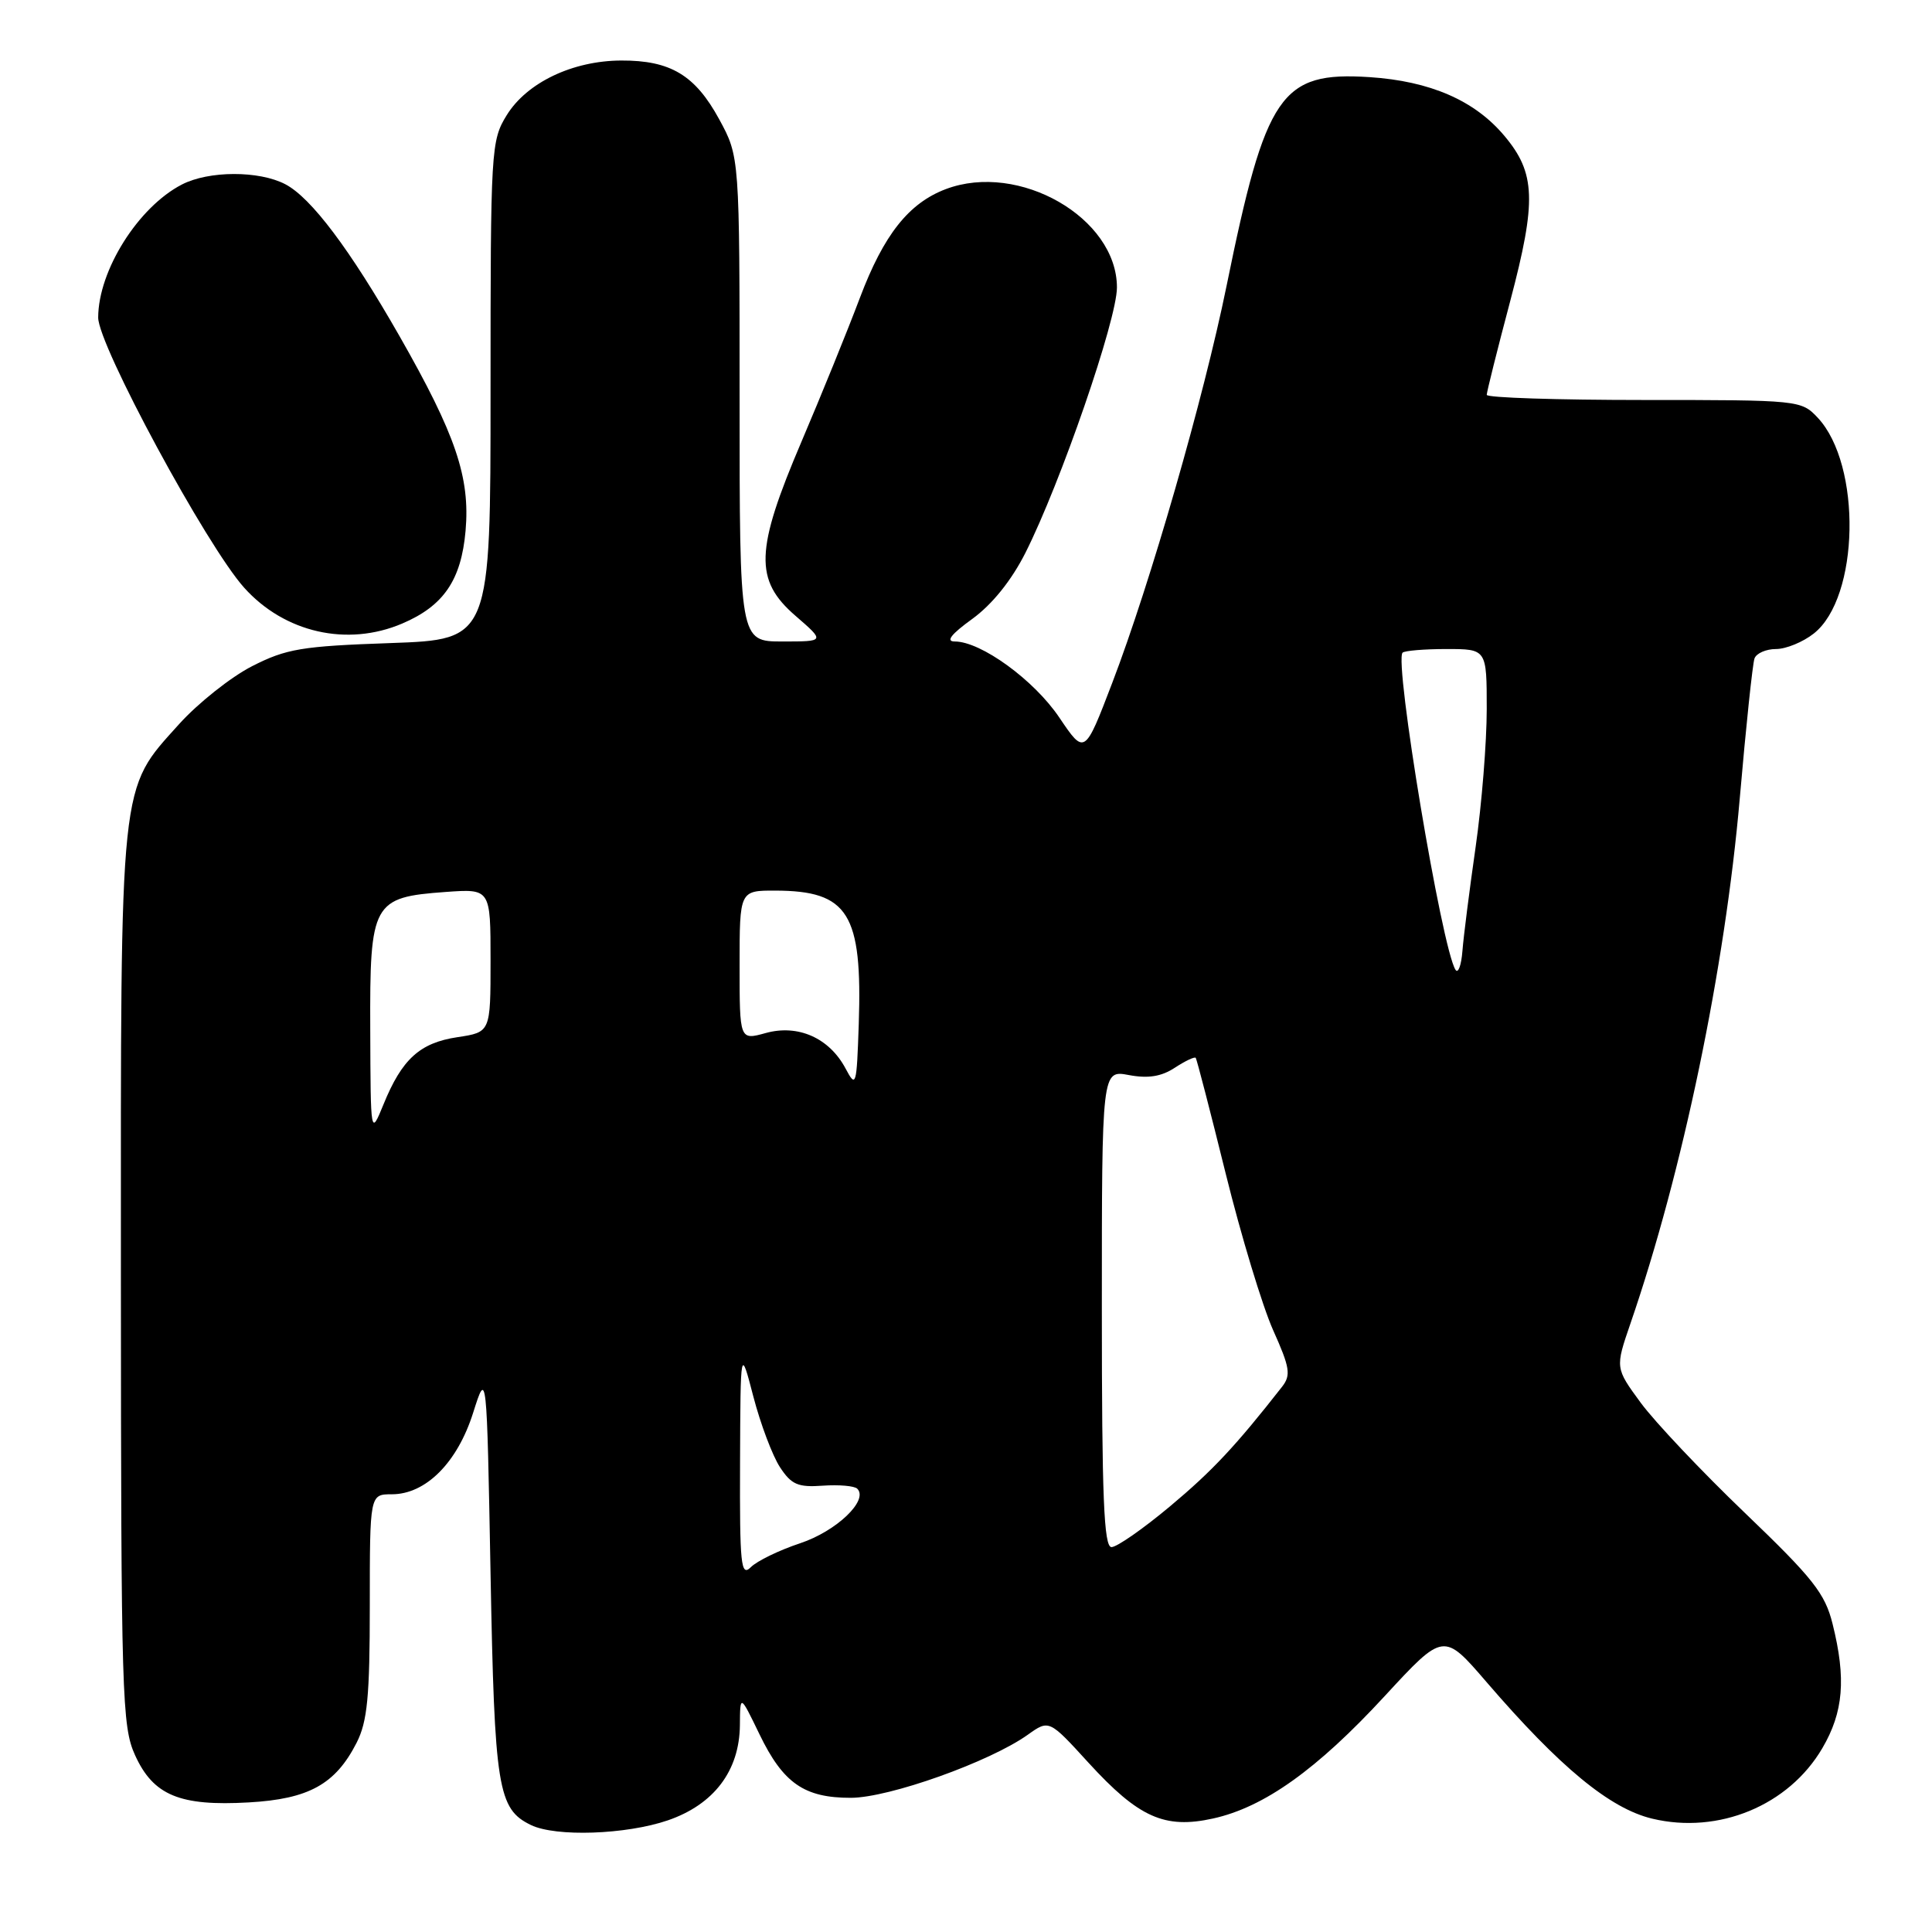 <?xml version="1.0" encoding="UTF-8" standalone="no"?>
<!DOCTYPE svg PUBLIC "-//W3C//DTD SVG 1.1//EN" "http://www.w3.org/Graphics/SVG/1.1/DTD/svg11.dtd" >
<svg xmlns="http://www.w3.org/2000/svg" xmlns:xlink="http://www.w3.org/1999/xlink" version="1.1" viewBox="0 0 256 256">
 <g >
 <path fill="currentColor"
d=" M 88.48 241.21 C 94.60 239.11 97.98 234.64 98.04 228.60 C 98.07 224.50 98.07 224.50 100.63 229.79 C 103.77 236.29 106.57 238.23 112.75 238.22 C 117.81 238.21 131.16 233.45 136.19 229.86 C 139.01 227.85 139.01 227.85 144.24 233.58 C 150.88 240.84 154.32 242.38 160.74 240.96 C 167.50 239.47 174.50 234.48 183.49 224.73 C 191.29 216.28 191.29 216.28 196.98 222.89 C 206.71 234.19 213.31 239.63 218.92 240.98 C 227.72 243.09 237.02 239.24 241.47 231.64 C 244.27 226.86 244.64 222.44 242.83 215.19 C 241.83 211.14 240.24 209.13 231.24 200.50 C 225.50 195.00 219.28 188.42 217.41 185.88 C 214.02 181.26 214.02 181.26 216.04 175.38 C 222.96 155.28 228.58 128.29 230.53 105.76 C 231.35 96.27 232.23 87.94 232.48 87.25 C 232.73 86.56 234.02 86.00 235.33 86.00 C 236.65 86.00 238.90 85.08 240.33 83.95 C 246.40 79.18 246.72 61.59 240.85 55.34 C 238.68 53.03 238.37 53.00 217.83 53.00 C 206.37 53.00 197.00 52.70 197.00 52.32 C 197.00 51.95 198.40 46.34 200.12 39.86 C 203.62 26.61 203.49 22.93 199.33 17.99 C 195.40 13.31 189.51 10.75 181.47 10.22 C 169.71 9.46 167.72 12.37 162.52 37.91 C 159.50 52.72 152.42 77.31 147.38 90.48 C 143.72 100.05 143.72 100.05 140.36 95.07 C 137.02 90.11 129.99 85.00 126.51 85.00 C 125.28 85.00 126.02 84.04 128.83 82.01 C 131.46 80.10 134.02 76.92 135.87 73.26 C 140.54 63.99 148.00 42.38 148.00 38.09 C 148.00 28.86 135.01 21.40 125.32 25.06 C 120.41 26.92 117.10 31.10 113.95 39.44 C 112.28 43.87 108.79 52.45 106.21 58.50 C 100.06 72.91 99.92 76.86 105.42 81.61 C 109.33 85.00 109.33 85.00 103.67 85.00 C 98.00 85.00 98.00 85.00 98.00 52.89 C 98.00 20.77 98.00 20.77 95.30 15.81 C 92.11 9.95 88.84 7.99 82.30 8.02 C 75.87 8.05 69.82 10.94 67.15 15.25 C 65.06 18.64 65.00 19.69 65.00 51.74 C 65.00 84.74 65.00 84.74 51.75 85.21 C 39.96 85.62 37.94 85.96 33.39 88.28 C 30.58 89.72 26.24 93.17 23.73 95.95 C 15.77 104.81 16.00 102.62 16.02 169.43 C 16.04 224.76 16.16 228.76 17.90 232.58 C 20.31 237.89 23.82 239.35 32.95 238.83 C 40.92 238.38 44.44 236.43 47.25 230.93 C 48.68 228.12 49.00 224.82 49.00 212.75 C 49.00 198.00 49.00 198.00 51.92 198.00 C 56.42 198.00 60.60 193.81 62.69 187.21 C 64.50 181.50 64.50 181.50 65.00 208.50 C 65.53 237.01 65.96 239.70 70.36 241.83 C 73.65 243.42 82.95 243.10 88.48 241.21 Z  M 53.28 82.63 C 58.78 80.29 61.11 76.88 61.69 70.34 C 62.31 63.25 60.39 57.60 52.91 44.49 C 46.37 33.04 41.23 26.20 37.80 24.41 C 34.31 22.59 27.66 22.61 24.10 24.45 C 18.31 27.44 13.03 35.84 13.01 42.07 C 12.99 45.72 27.39 72.36 32.36 77.88 C 37.71 83.84 46.02 85.72 53.28 82.63 Z  M 98.06 193.82 C 98.12 178.50 98.12 178.50 99.83 185.08 C 100.78 188.71 102.36 192.90 103.35 194.41 C 104.86 196.72 105.74 197.10 109.03 196.86 C 111.17 196.71 113.22 196.89 113.59 197.26 C 115.13 198.79 110.84 202.89 106.02 204.49 C 103.25 205.41 100.30 206.84 99.49 207.66 C 98.17 208.97 98.01 207.38 98.06 193.82 Z  M 146.00 173.39 C 146.00 141.78 146.00 141.78 149.58 142.45 C 152.13 142.93 153.89 142.65 155.67 141.48 C 157.05 140.58 158.29 139.99 158.44 140.17 C 158.58 140.35 160.37 147.25 162.41 155.50 C 164.45 163.75 167.28 173.08 168.69 176.24 C 170.92 181.21 171.08 182.21 169.89 183.74 C 163.73 191.61 160.65 194.90 155.03 199.60 C 151.48 202.57 147.99 205.00 147.28 205.00 C 146.27 205.00 146.00 198.44 146.00 173.39 Z  M 49.06 136.40 C 48.99 119.58 49.37 118.89 59.04 118.19 C 65.00 117.76 65.00 117.76 65.00 127.27 C 65.00 136.77 65.00 136.77 60.62 137.43 C 55.63 138.18 53.26 140.33 50.81 146.35 C 49.11 150.50 49.11 150.50 49.06 136.40 Z  M 112.04 141.58 C 109.88 137.53 105.75 135.70 101.47 136.88 C 98.00 137.84 98.00 137.84 98.00 127.92 C 98.00 118.00 98.00 118.00 102.75 118.01 C 112.41 118.04 114.28 121.03 113.79 135.70 C 113.51 143.93 113.43 144.20 112.04 141.58 Z  M 192.86 128.50 C 191.04 125.65 184.70 87.63 185.85 86.48 C 186.12 86.22 188.73 86.00 191.67 86.00 C 197.00 86.00 197.00 86.00 197.00 93.97 C 197.00 98.35 196.34 106.57 195.53 112.22 C 194.72 117.87 193.93 124.08 193.78 126.00 C 193.63 127.92 193.21 129.05 192.86 128.50 Z "/>
</g>
</svg>